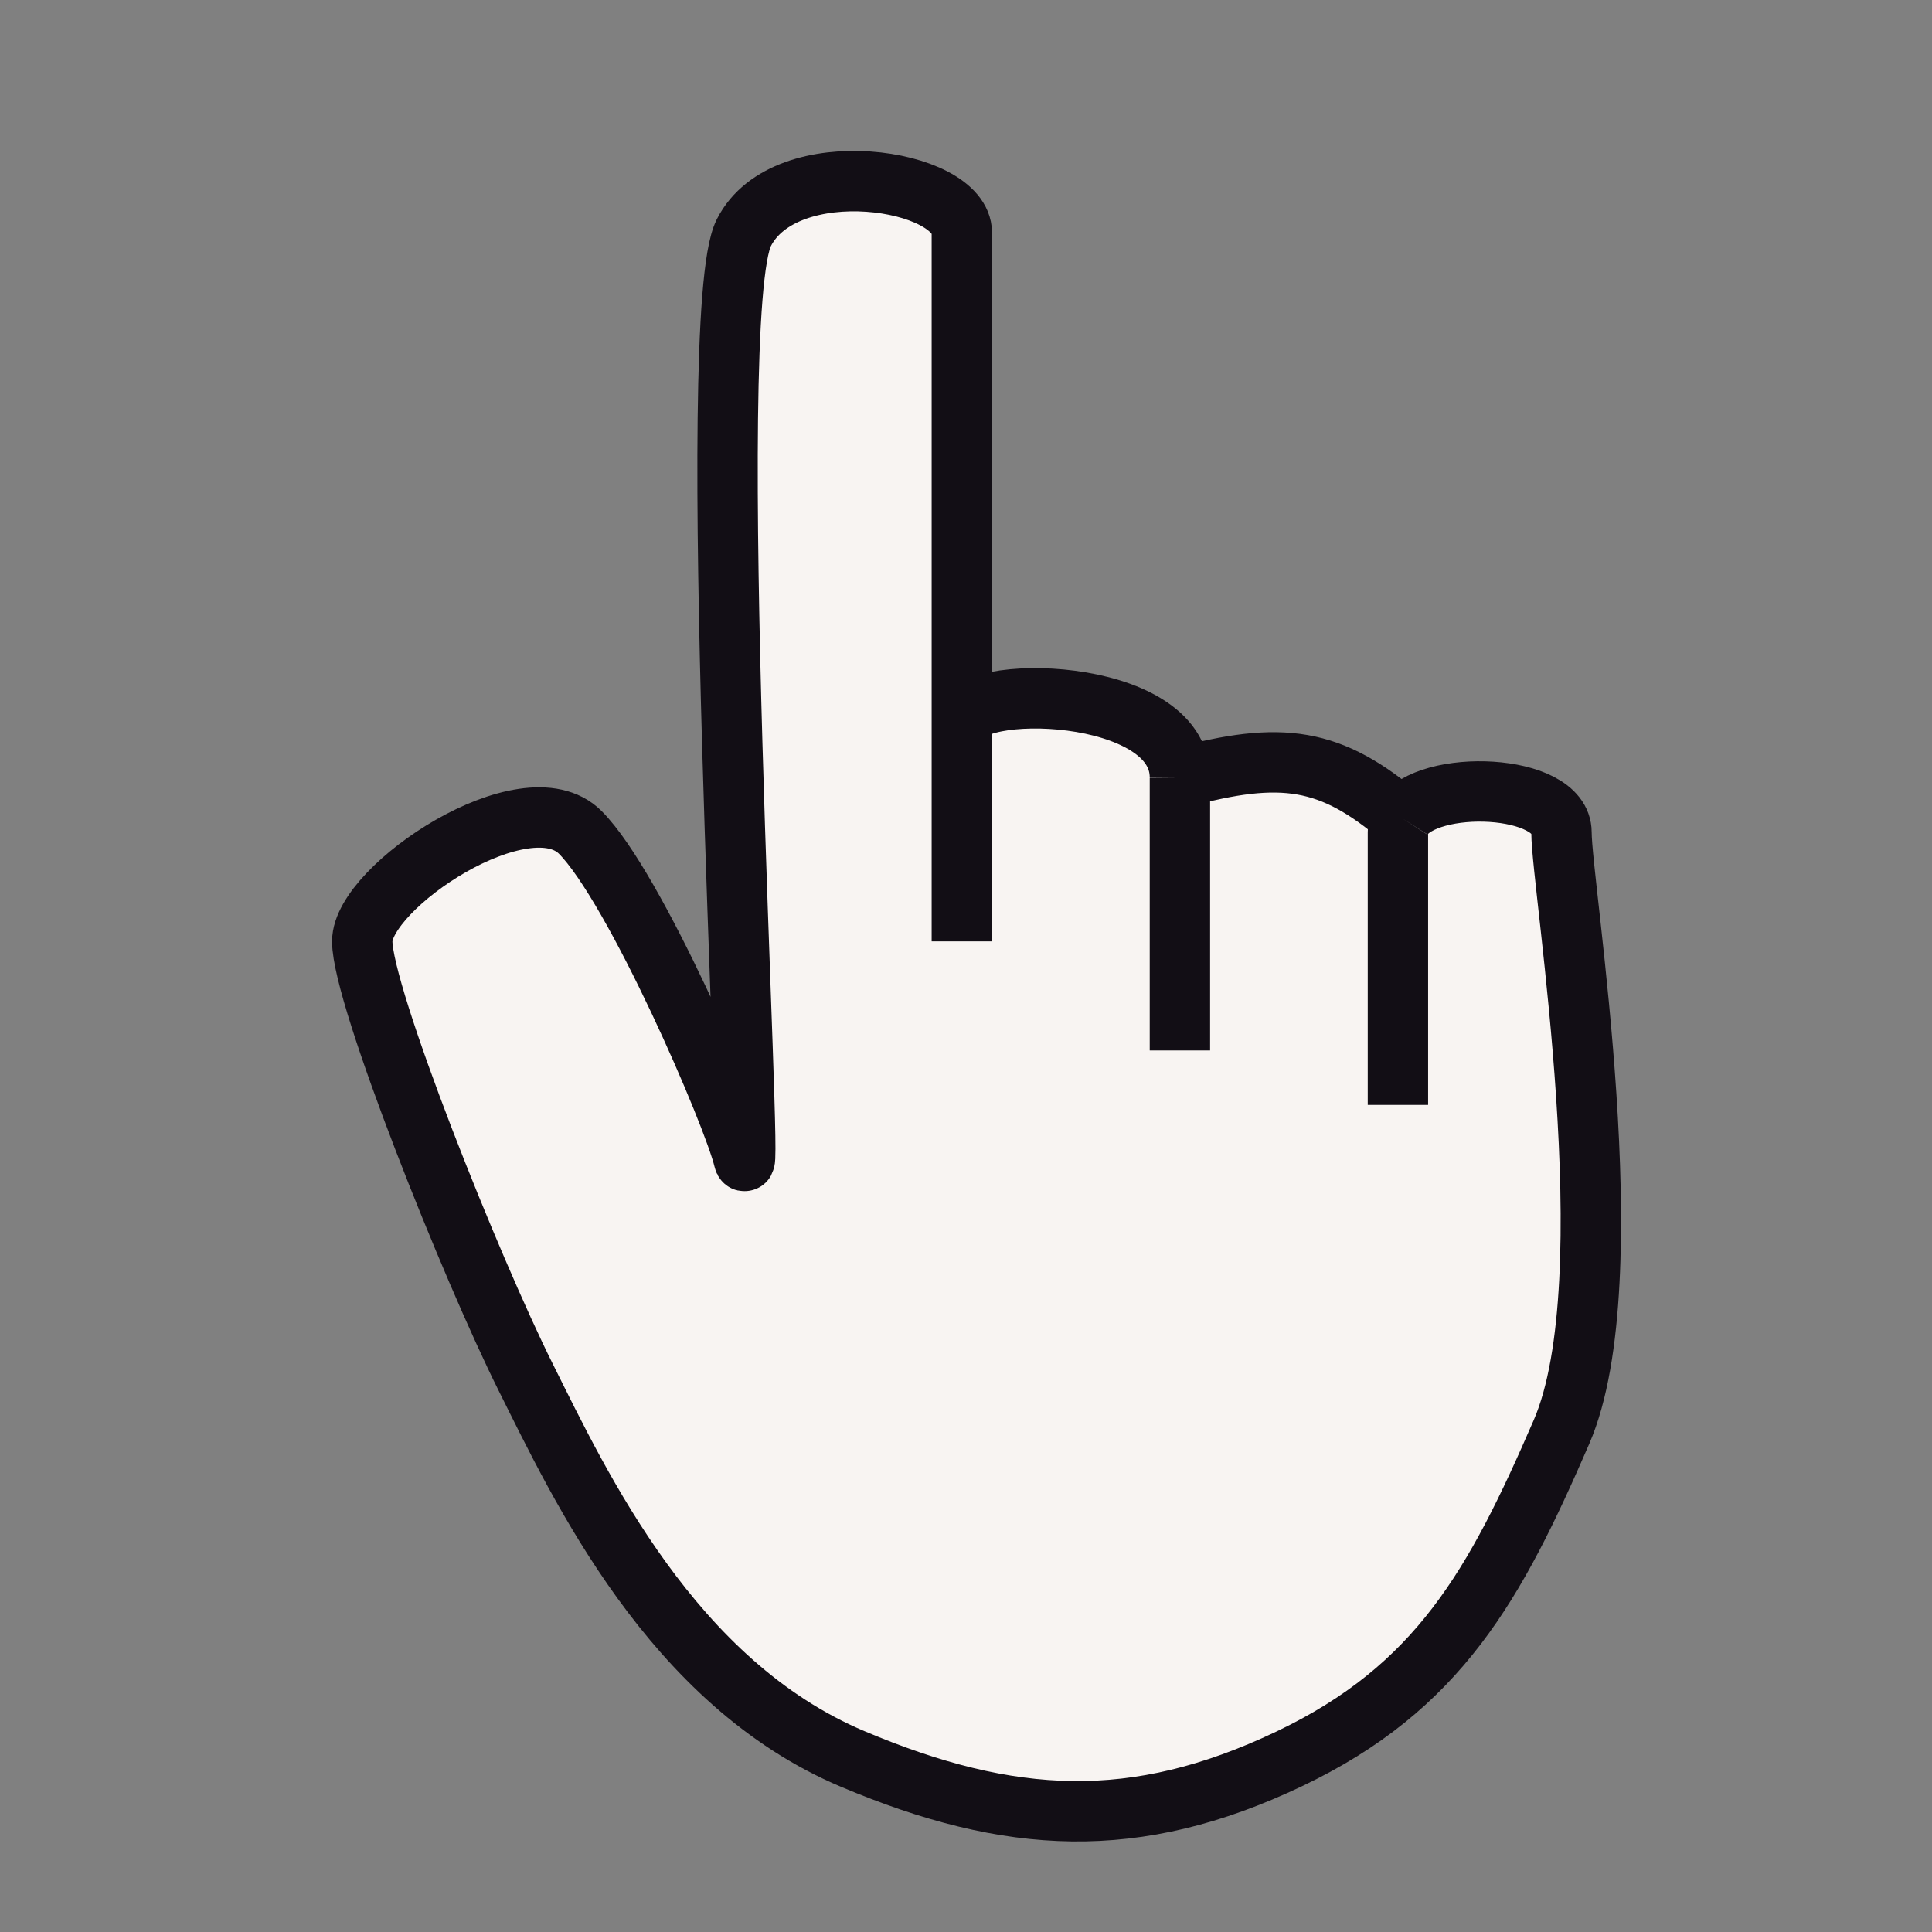 <svg width="32" height="32" viewBox="0 0 32 32" fill="none" xmlns="http://www.w3.org/2000/svg">
<rect x="0" y="0" width="32" height="32" fill="#808080" stroke="none"/>
<path d="M14.126 29.135C16.725 30.23 18.801 30.346 21.348 29.135C23.835 27.953 24.768 26.245 25.863 23.718C26.957 21.191 25.863 14.69 25.863 13.787C25.863 12.969 23.644 12.891 23.223 13.553C22.043 12.542 21.227 12.425 19.543 12.884C19.556 11.355 15.934 11.305 15.931 11.982V3.855C15.931 2.953 13.006 2.499 12.32 3.855C11.634 5.211 12.495 19.943 12.32 19.204C12.145 18.464 10.514 14.69 9.611 13.787C8.709 12.883 6 14.689 6 15.592C6 16.496 7.806 21.009 8.709 22.815C9.611 24.621 11.13 27.873 14.126 29.135Z" fill="#F8F4F2"/>
<path d="M15.931 3.855C15.931 2.953 13.006 2.499 12.32 3.855C11.634 5.211 12.495 19.943 12.32 19.204C12.145 18.464 10.514 14.69 9.611 13.787C8.709 12.883 6 14.689 6 15.592C6 16.496 7.806 21.009 8.709 22.815C9.611 24.621 11.13 27.873 14.126 29.135C16.725 30.23 18.801 30.346 21.348 29.135C23.835 27.953 24.768 26.245 25.863 23.718C26.957 21.191 25.863 14.69 25.863 13.787C25.863 12.969 23.644 12.891 23.223 13.553M15.931 3.855C15.931 4.411 15.931 8.741 15.931 11.982M15.931 3.855V11.982M15.931 15.592C15.931 15.592 15.931 13.998 15.931 11.982M15.931 11.982C15.934 11.305 19.556 11.355 19.543 12.884M19.543 12.884V17.399M19.543 12.884C21.227 12.425 22.043 12.542 23.223 13.553M23.154 18.301V13.787C23.154 13.701 23.178 13.623 23.223 13.553" stroke="#120E15"/>
</svg>

